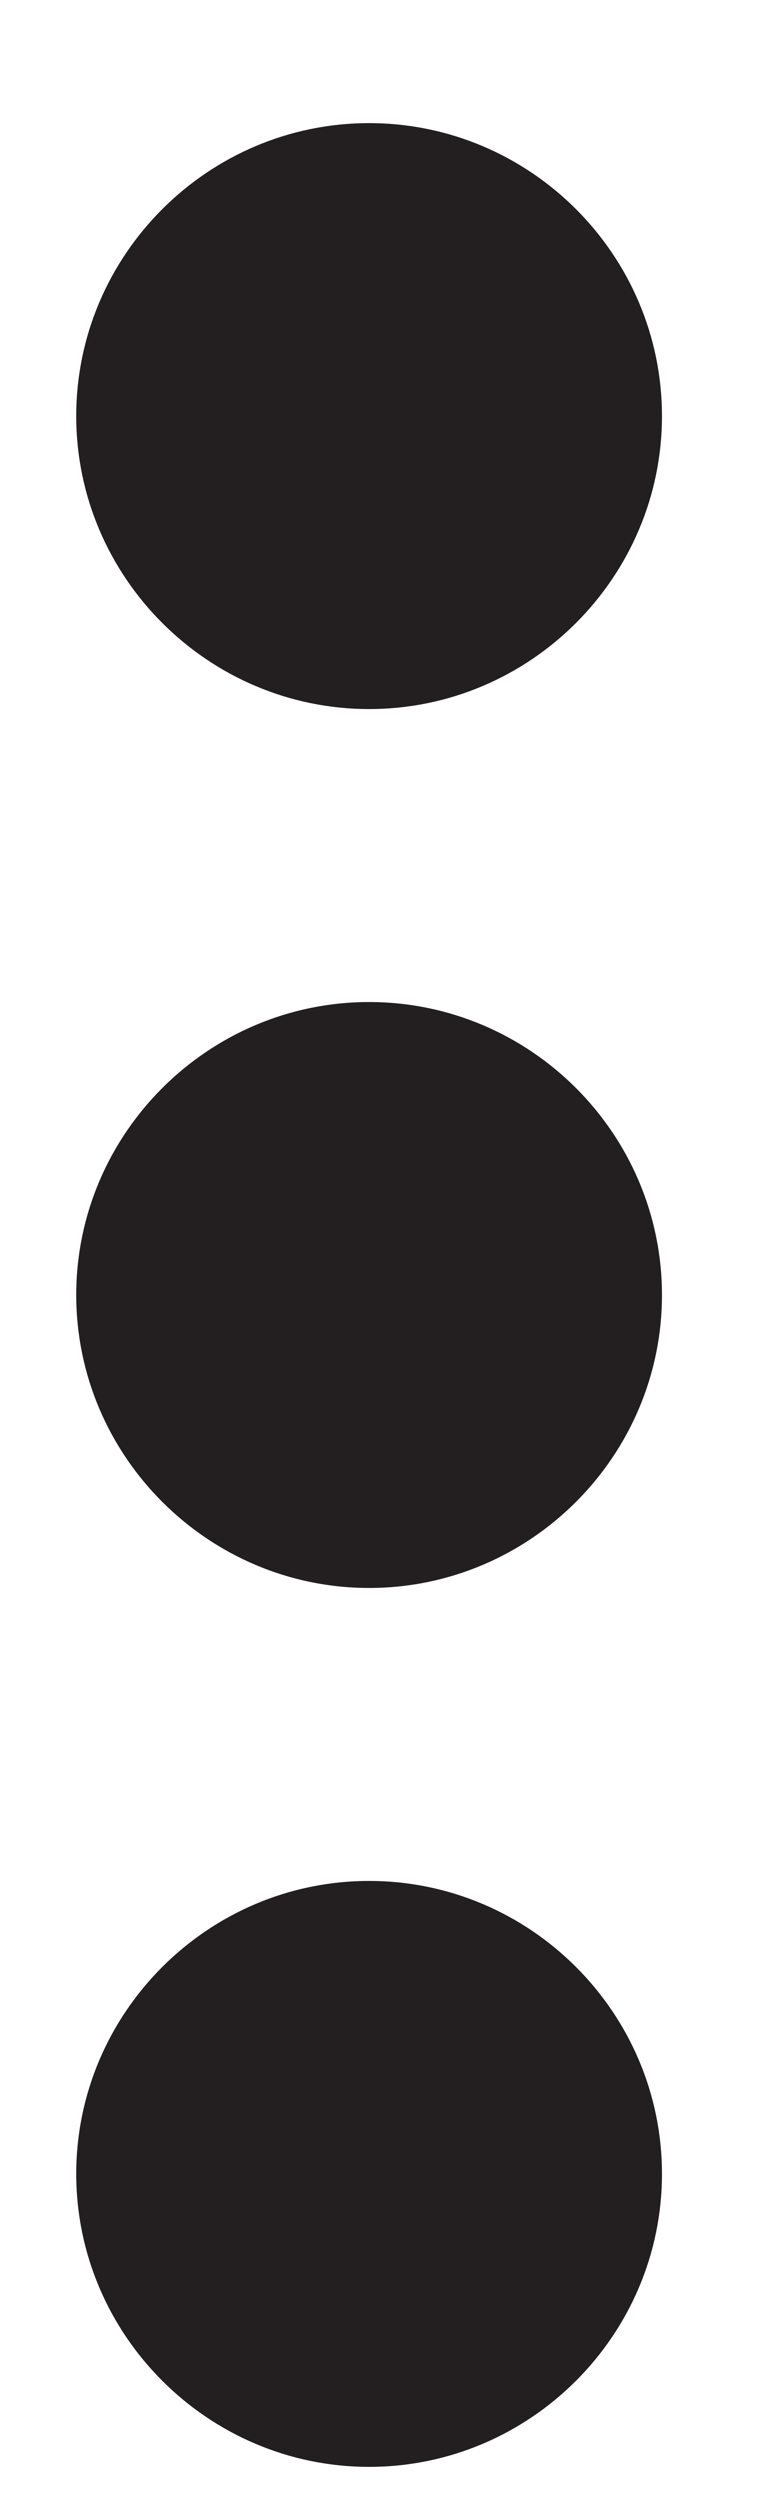 <svg width="5" height="16" viewBox="0 0 5 16" fill="none" xmlns="http://www.w3.org/2000/svg">
<path d="M2.363 4.538C3.395 4.538 4.238 3.694 4.238 2.663C4.238 1.631 3.395 0.788 2.363 0.788C1.332 0.788 0.488 1.631 0.488 2.663C0.488 3.694 1.332 4.538 2.363 4.538ZM2.363 6.413C1.332 6.413 0.488 7.256 0.488 8.288C0.488 9.319 1.332 10.163 2.363 10.163C3.395 10.163 4.238 9.319 4.238 8.288C4.238 7.256 3.395 6.413 2.363 6.413ZM2.363 12.038C1.332 12.038 0.488 12.881 0.488 13.913C0.488 14.944 1.332 15.788 2.363 15.788C3.395 15.788 4.238 14.944 4.238 13.913C4.238 12.881 3.395 12.038 2.363 12.038Z" fill="#231F20"/>
</svg>
